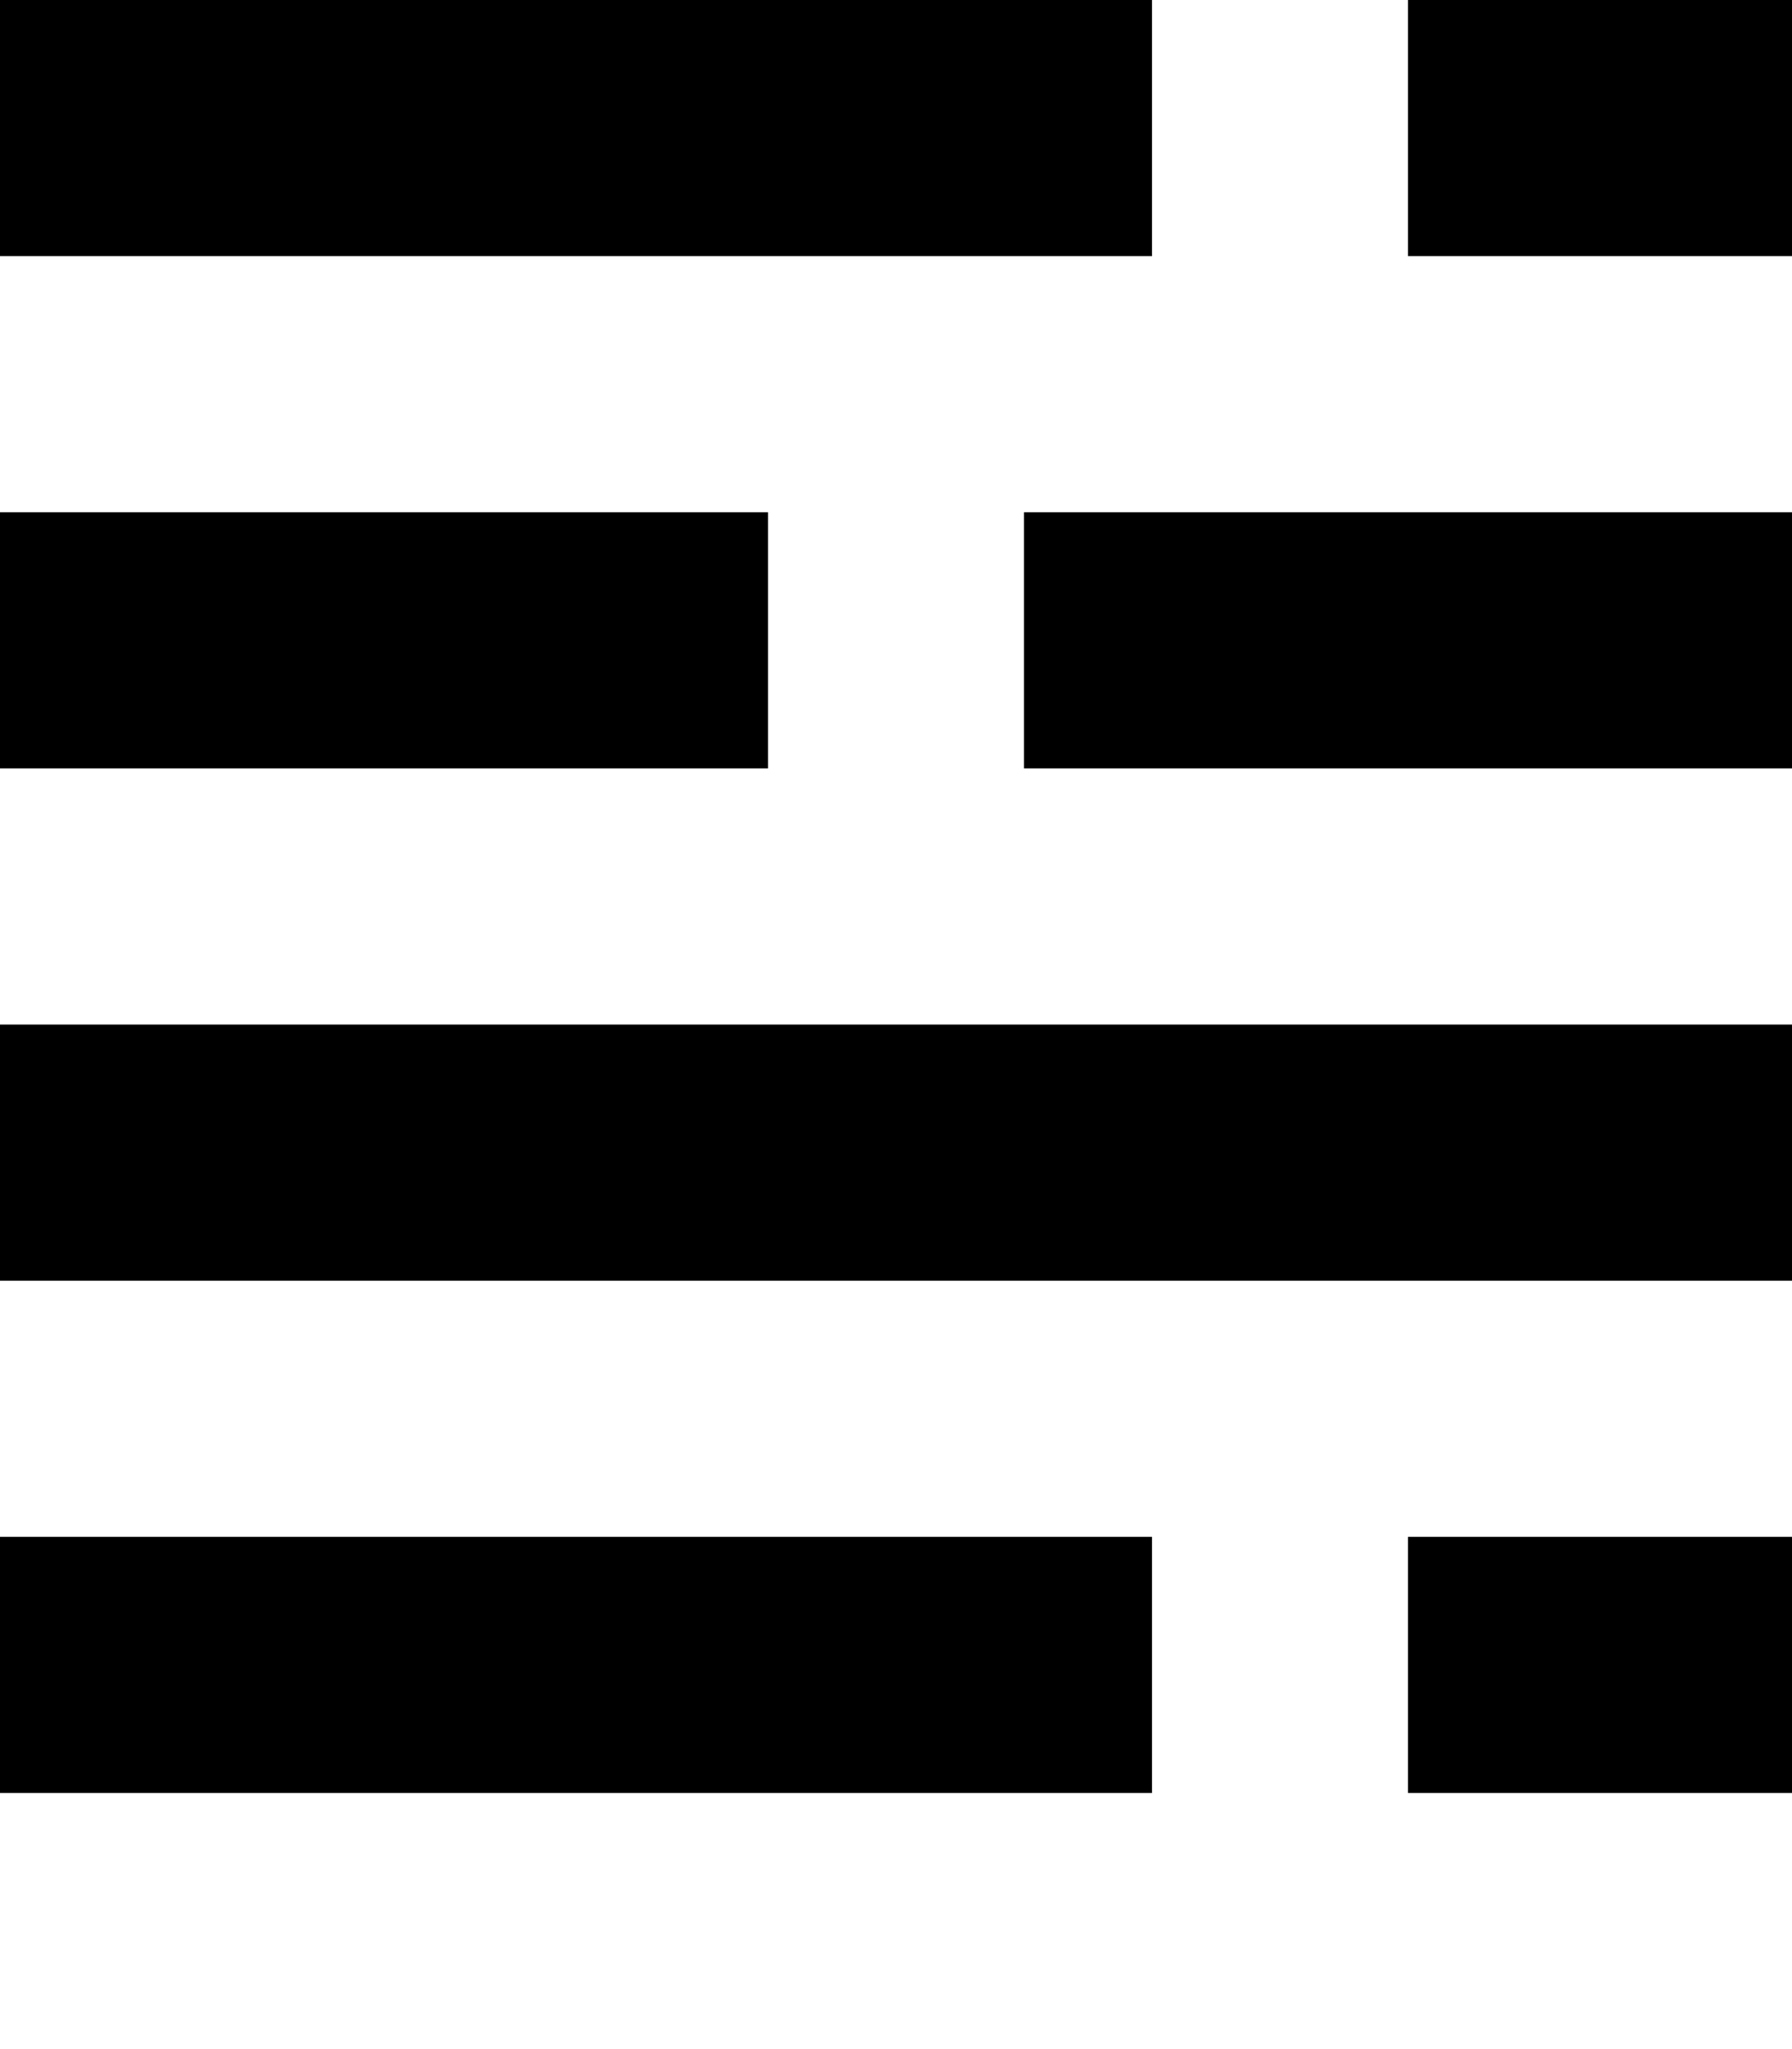<svg xmlns="http://www.w3.org/2000/svg" width="14" height="16"><g data-name="Layer 2"><path d="M0 0h9v2H0zm11 0h5v2h-5zM0 12h9v2H0zm11 0h5v2h-5zM0 4h6v2H0zm8 0h8v2H8zM0 8h16v2H0z" data-name="Layer 1"/></g></svg>